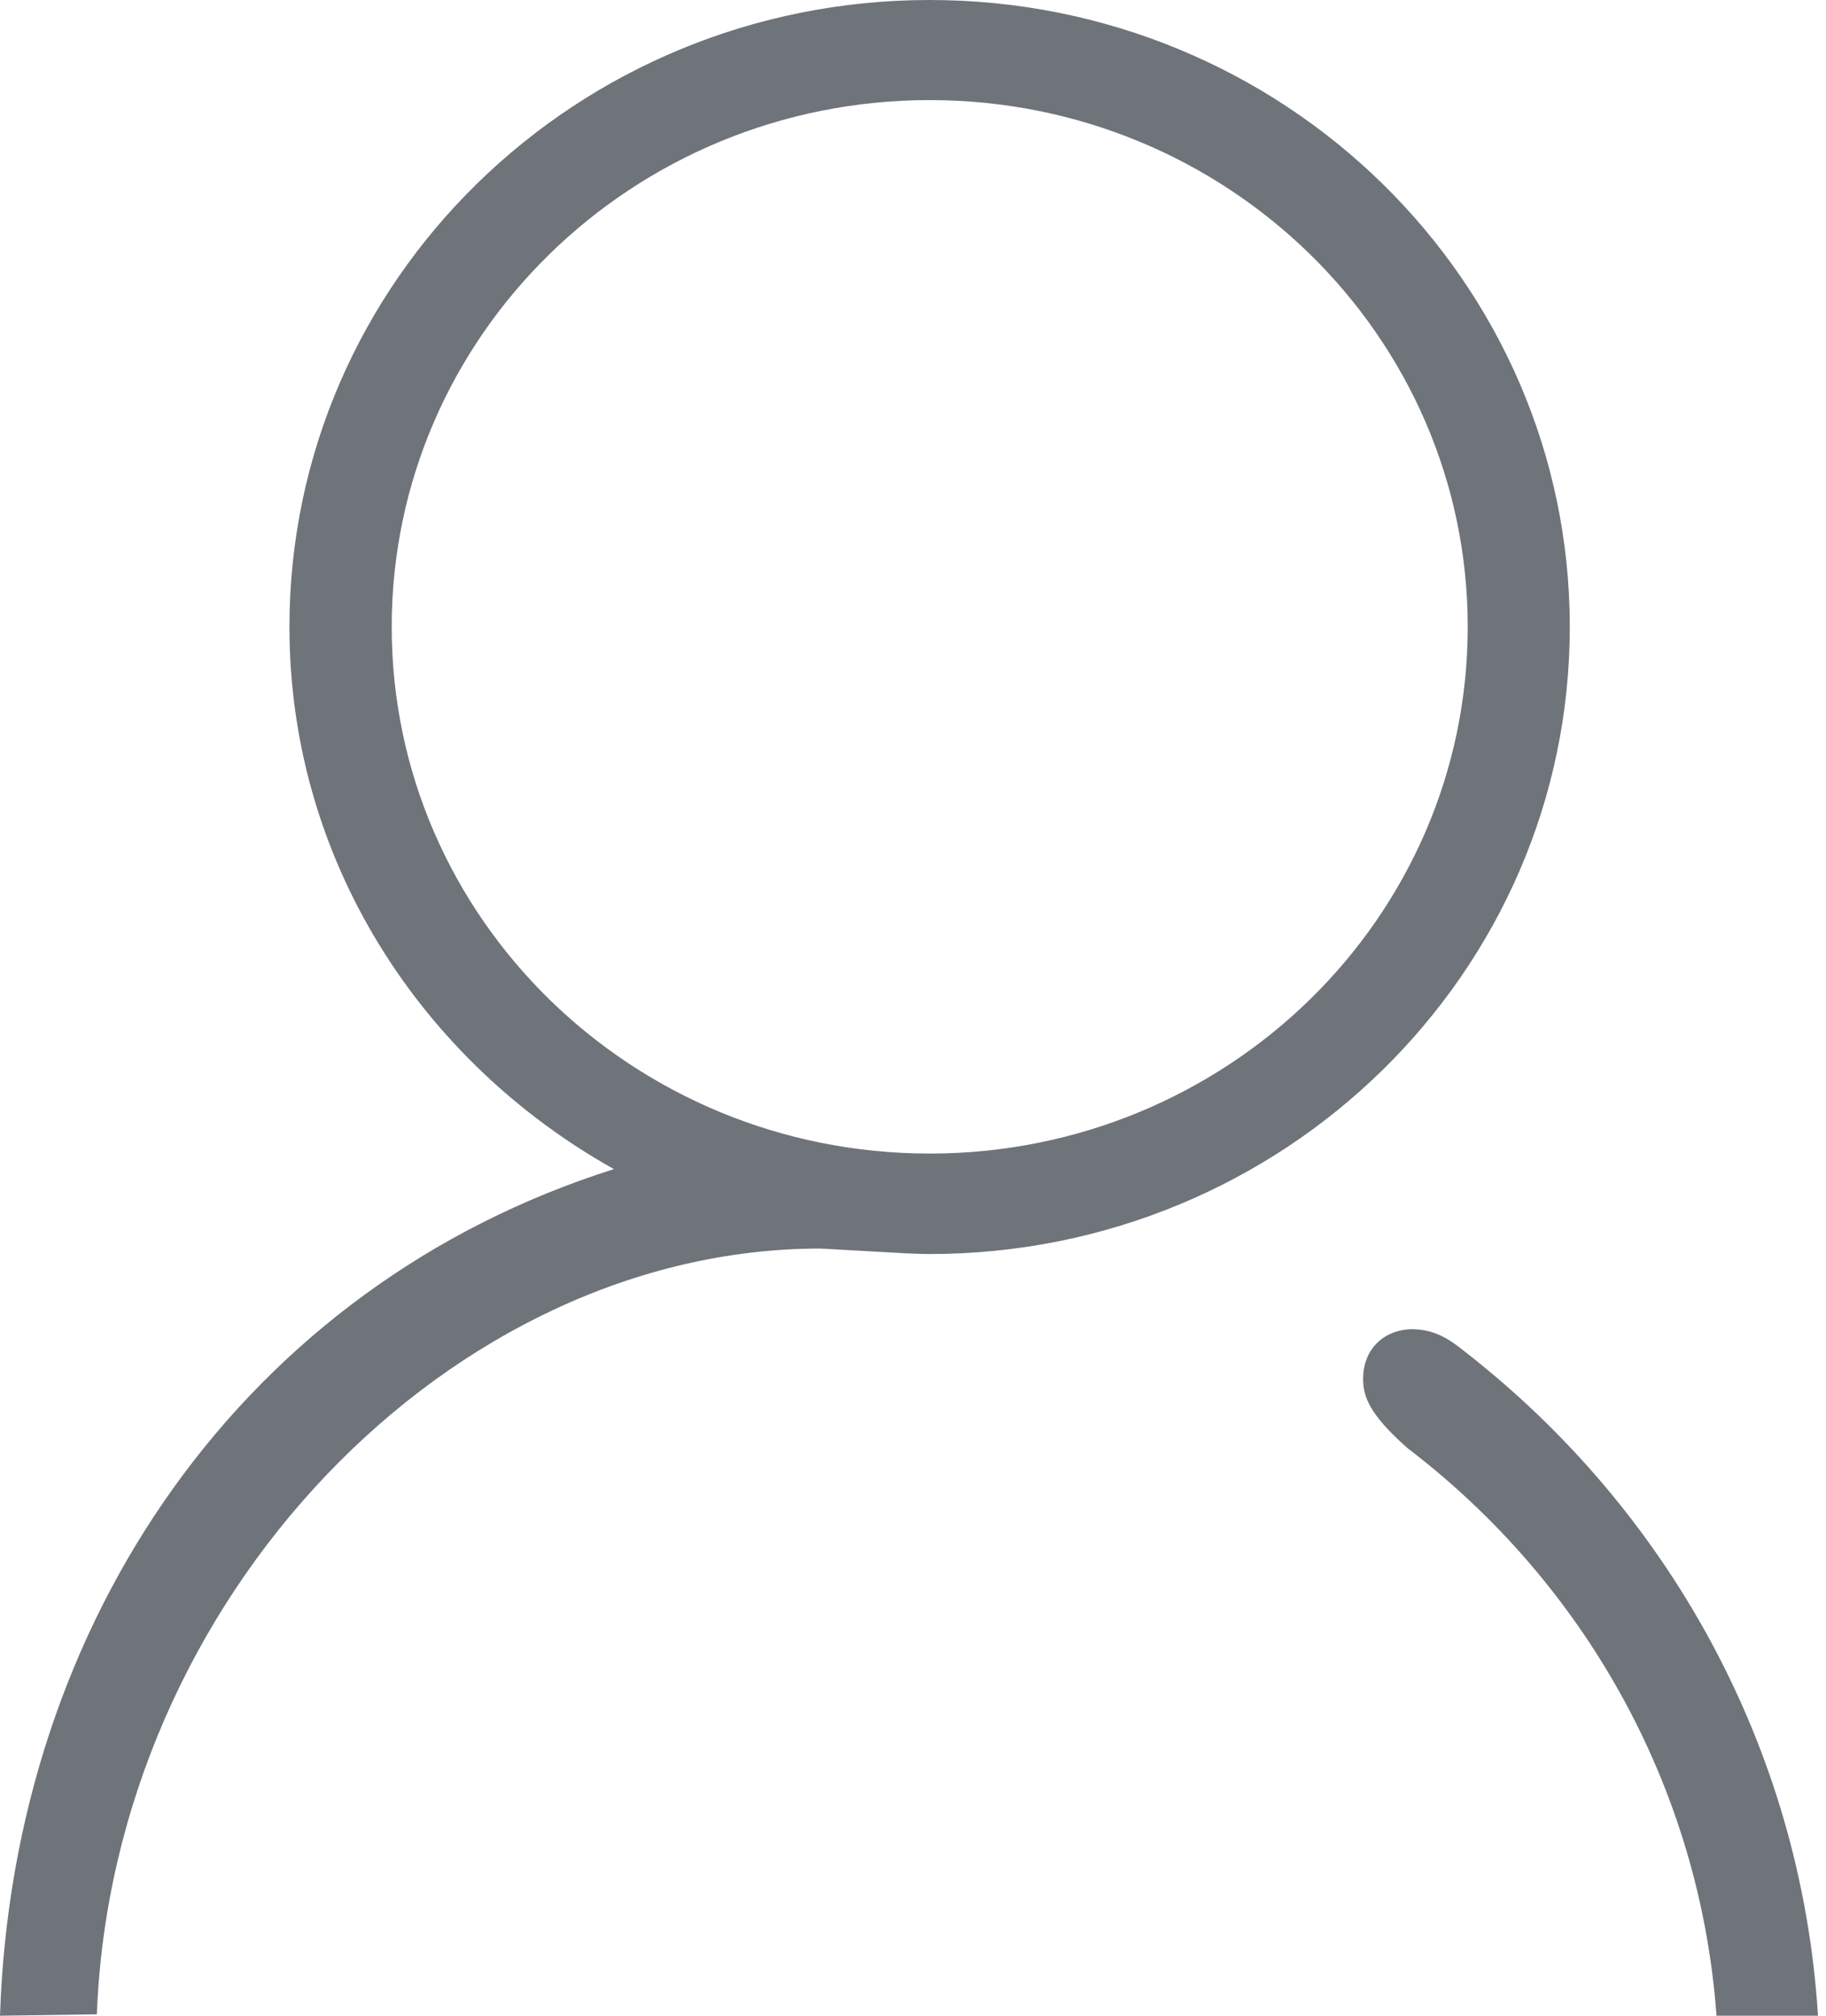 <?xml version="1.0" encoding="UTF-8"?>
<svg width="29px" height="32px" viewBox="0 0 29 32" version="1.1" xmlns="http://www.w3.org/2000/svg" xmlns:xlink="http://www.w3.org/1999/xlink">
    <!-- Generator: Sketch 47.1 (45422) - http://www.bohemiancoding.com/sketch -->
    <title>Shape</title>
    <desc>Created with Sketch.</desc>
    <defs></defs>
    <g id="Symbols" stroke="none" stroke-width="1" fill="none" fill-rule="evenodd">
        <g id="我的" fill-rule="nonzero" fill="#6F737A">
            <path d="M24.931,9.952 C24.931,15.447 20.382,19.904 14.77,19.908 C14.628,19.908 14.51,19.901 14.371,19.896 L13.027,19.821 C7.181,19.821 1.792,25.351 1.538,31.978 L0,32 C0.208,25.708 3.903,20.408 9.75,18.56 C6.686,16.845 4.597,13.654 4.597,9.952 C4.597,4.457 9.151,0 14.765,0 C20.38,0 24.931,4.455 24.931,9.952 Z M14.765,18.313 C19.482,18.313 23.31,14.571 23.31,9.952 C23.31,5.333 19.484,1.589 14.765,1.589 C10.046,1.589 6.221,5.333 6.221,9.952 C6.221,14.571 10.046,18.313 14.765,18.313 Z M23.256,21.451 C23.009,21.25 22.787,21.117 22.474,21.103 C22.011,21.081 21.614,21.405 21.651,21.962 C21.671,22.252 21.839,22.533 22.358,22.993 L22.362,22.989 L22.358,22.993 C25.143,25.116 26.995,28.344 27.261,32 L28.873,32 C28.605,27.727 26.475,23.952 23.256,21.451 L23.256,21.451 L23.256,21.451 Z" id="Shape"></path>
        </g>
    </g>
</svg>
